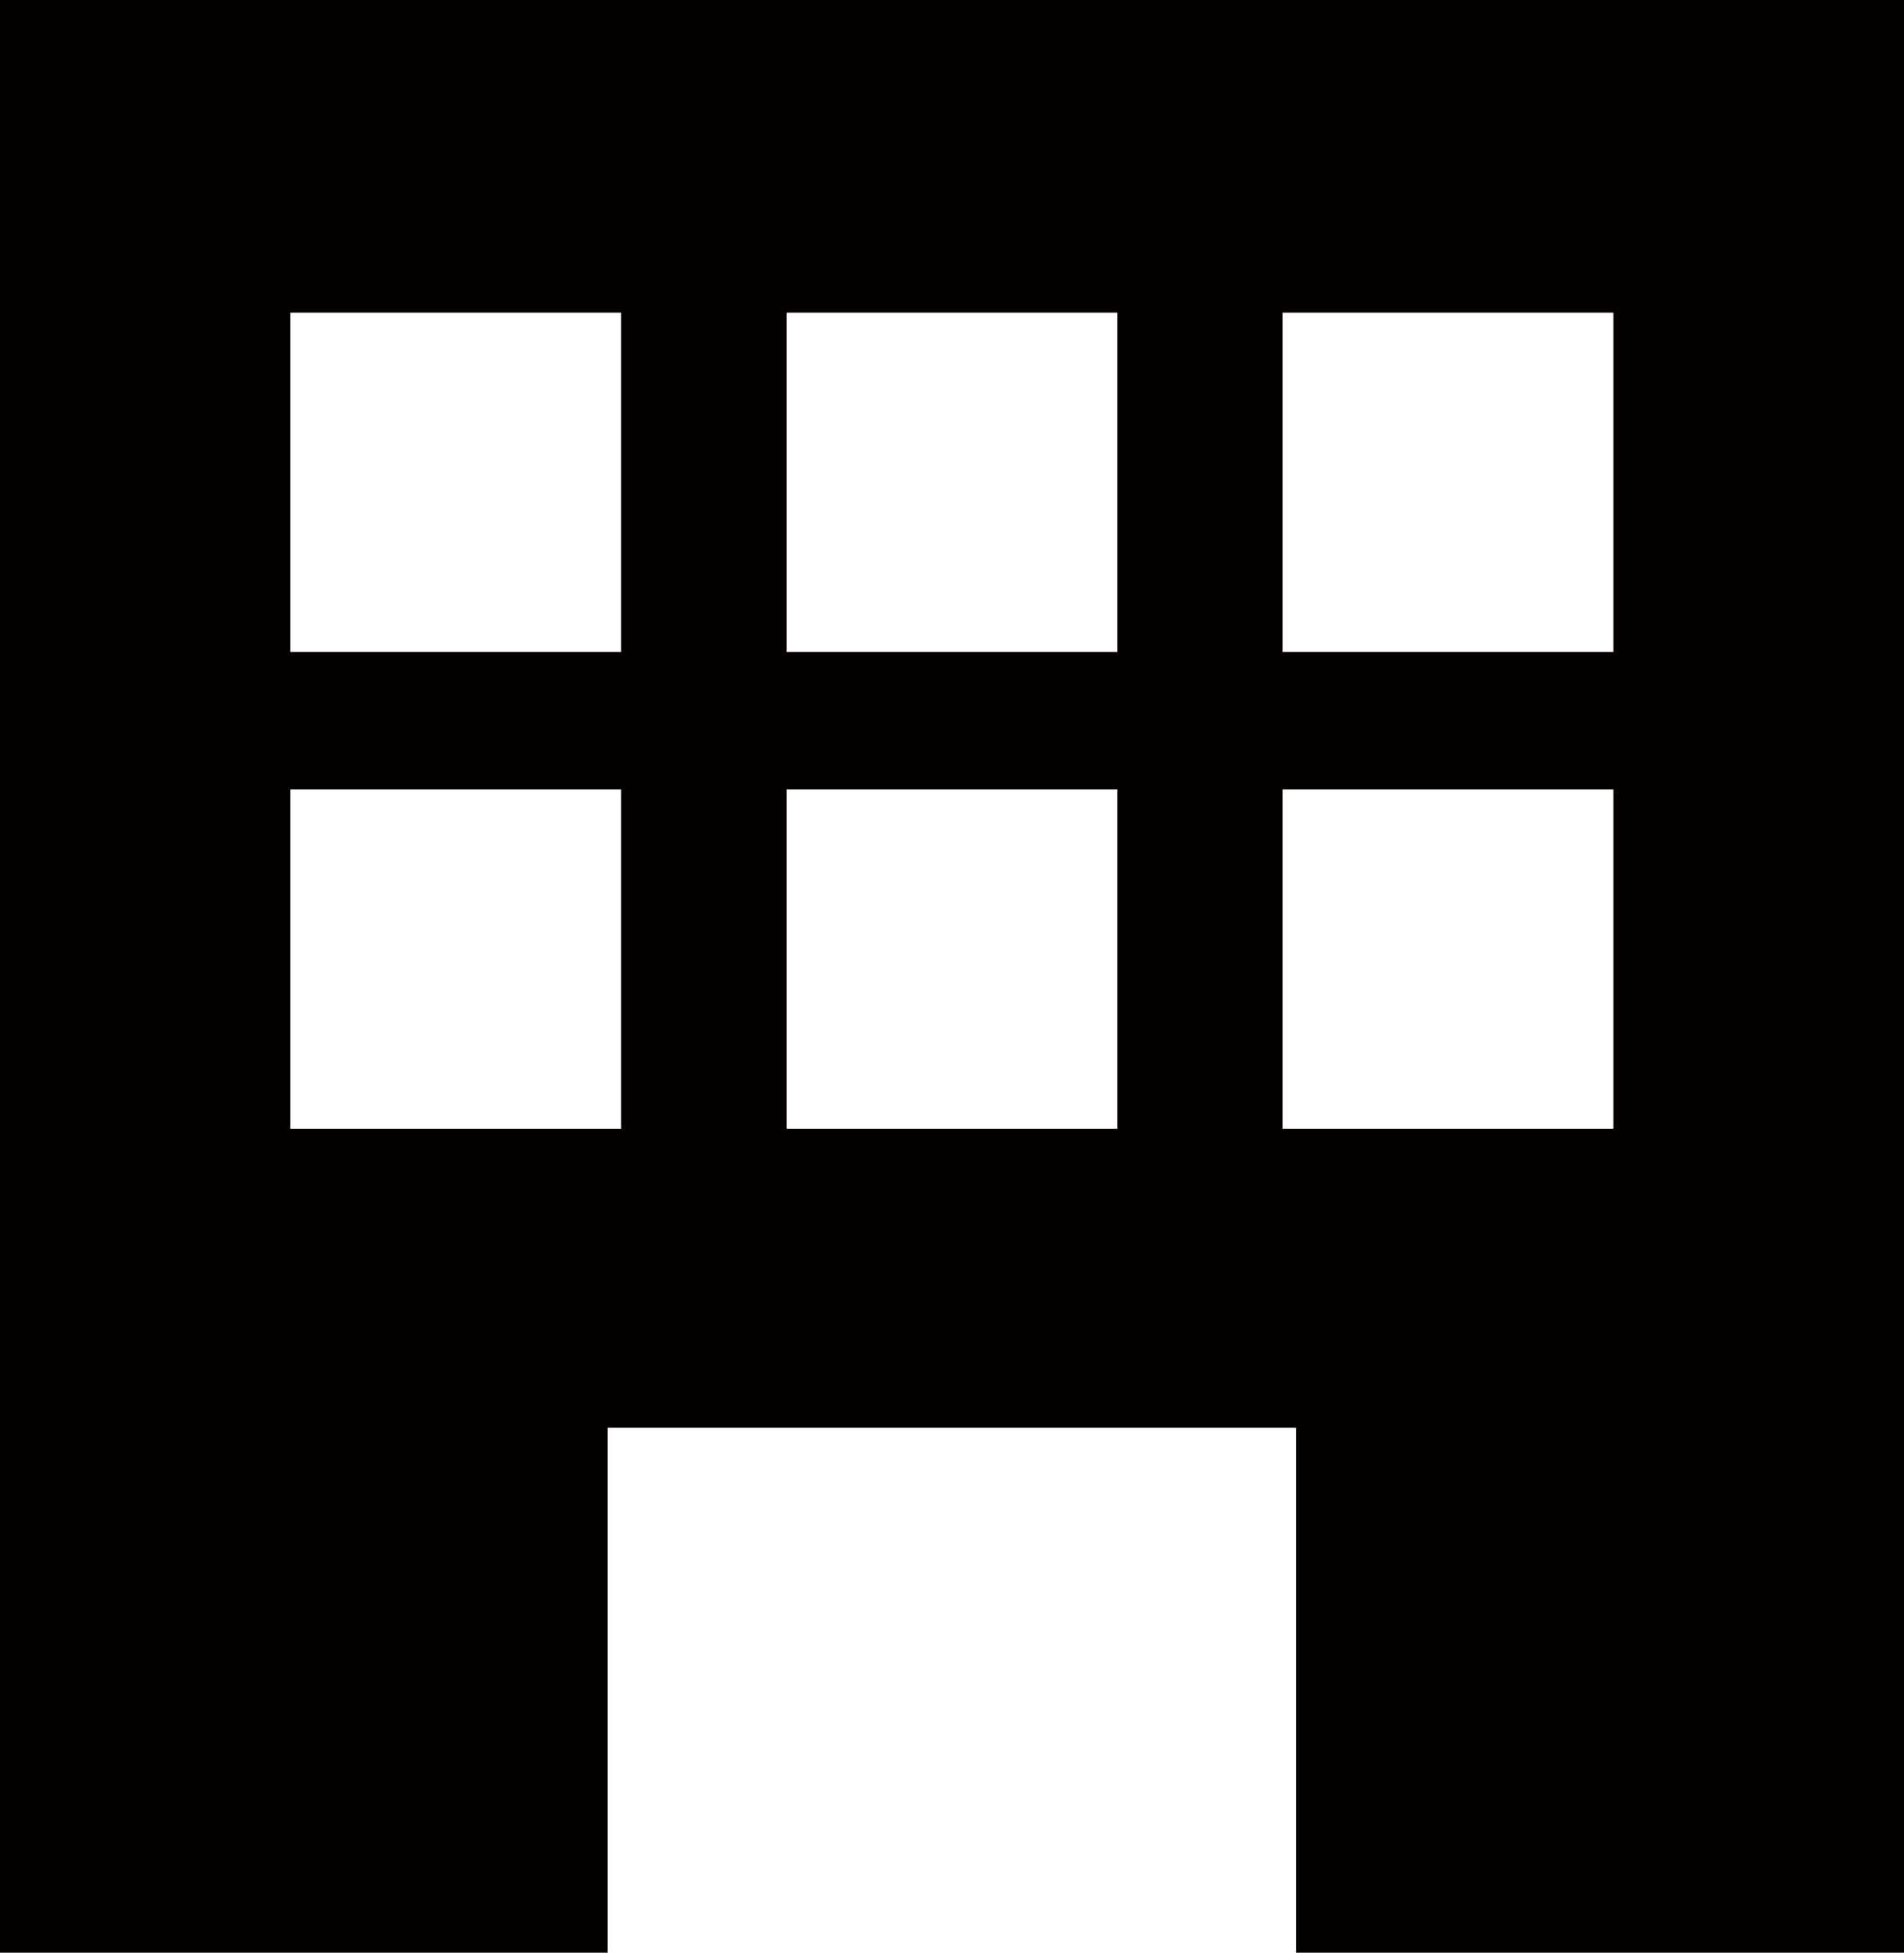 <?xml version="1.0" encoding="UTF-8"?>
<svg xmlns="http://www.w3.org/2000/svg" version="1.1" viewBox="0 0 699.8 717.6">
  <defs>
    <style>
      .cls-1 {
        fill: #040000;
      }
    </style>
  </defs>
  <!-- Generator: Adobe Illustrator 28.7.1, SVG Export Plug-In . SVG Version: 1.2.0 Build 142)  -->
  <g>
    <g id="Layer_1">
      <path class="cls-1" d="M0,0v717.6h223.3v-192.9h253.1v192.9h223.4V0H0ZM228.3,414.8h-121.6v-124.7h121.6v124.7ZM228.3,239.6h-121.6v-124.7h121.6v124.7ZM410.7,414.8h-121.6v-124.7h121.6v124.7ZM410.7,239.6h-121.6v-124.7h121.6v124.7ZM593,414.8h-121.6v-124.7h121.6v124.7h0ZM593,239.6h-121.6v-124.7h121.6v124.7h0Z"/>
    </g>
  </g>
</svg>